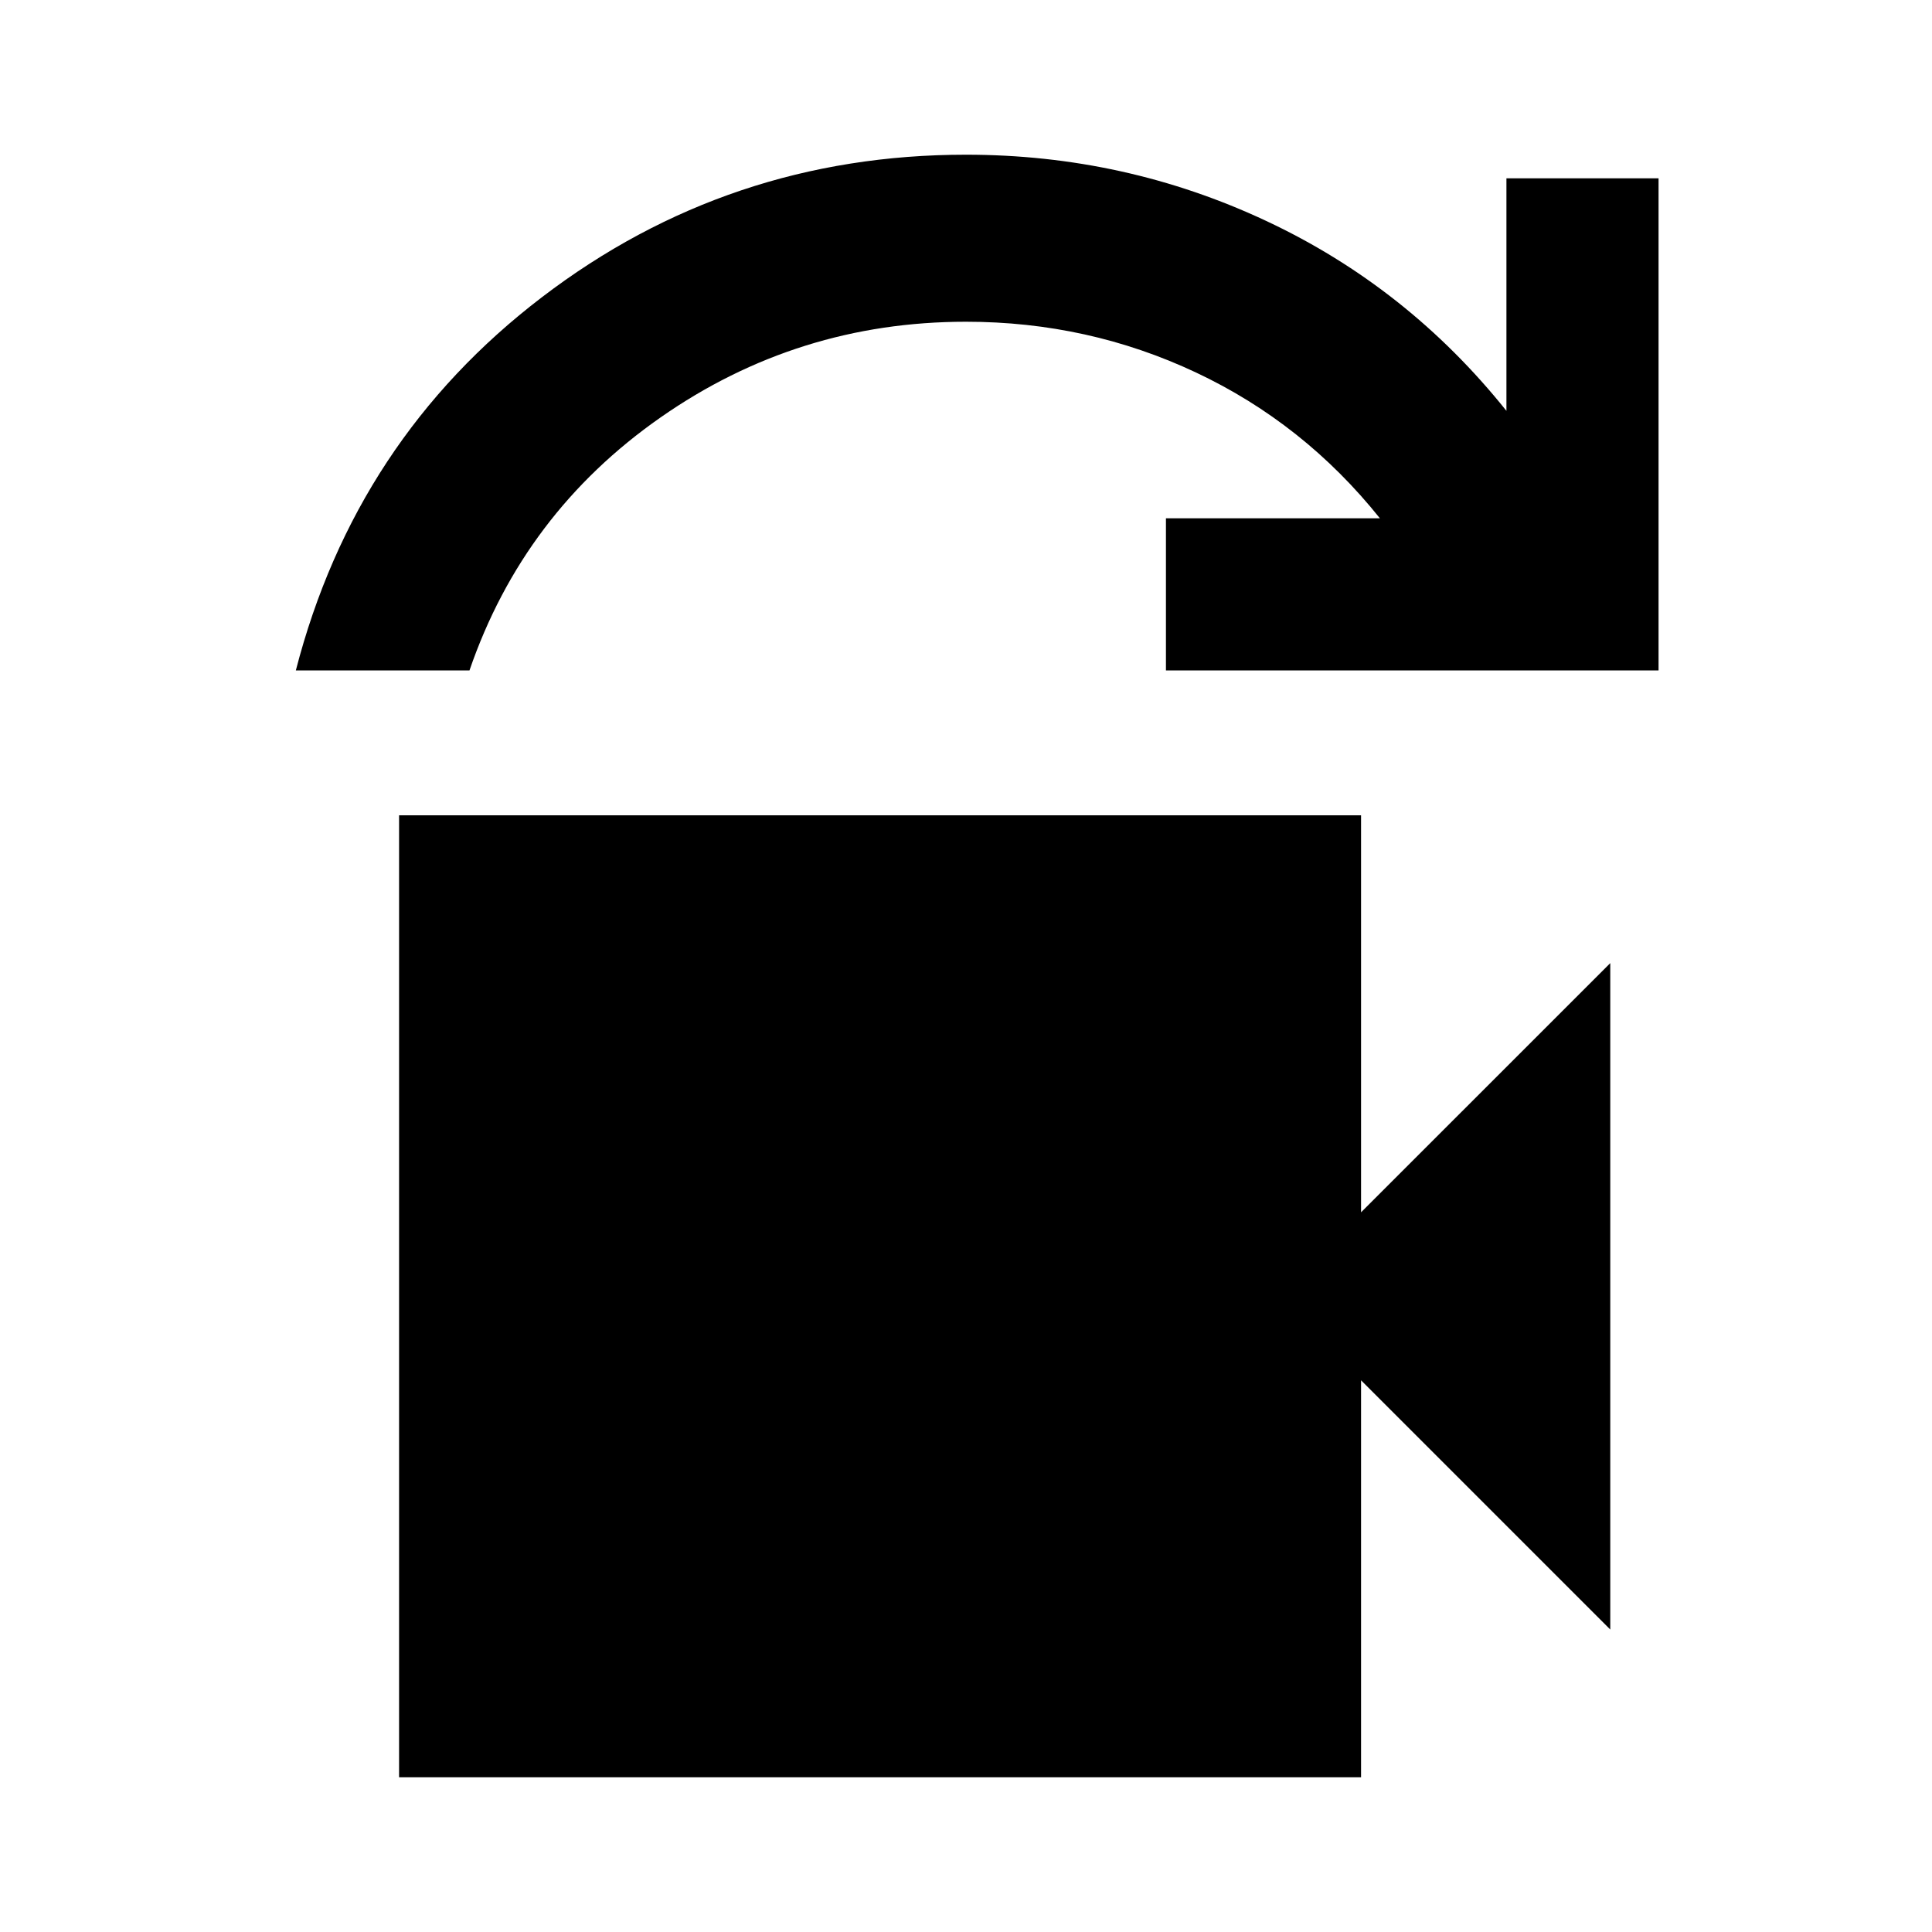 <svg xmlns="http://www.w3.org/2000/svg" height="20" viewBox="0 -960 960 960" width="20"><path d="M147-626.87q29.61-114.7 122.32-185.48 92.7-70.78 210.68-70.78 78.96 0 149.15 32.9 70.2 32.9 119.39 94.38v-115.56h75.59v244.54H579.35v-75.59h106.32q-37.76-47.19-91.35-72.43-53.6-25.24-114.32-25.24-83.67 0-151.77 47.55-68.1 47.56-94.95 125.71H147Zm51.3 550v-478h478v197.26l123.83-123.82v331.13L676.3-274.13v197.26h-478Z"/></svg>
